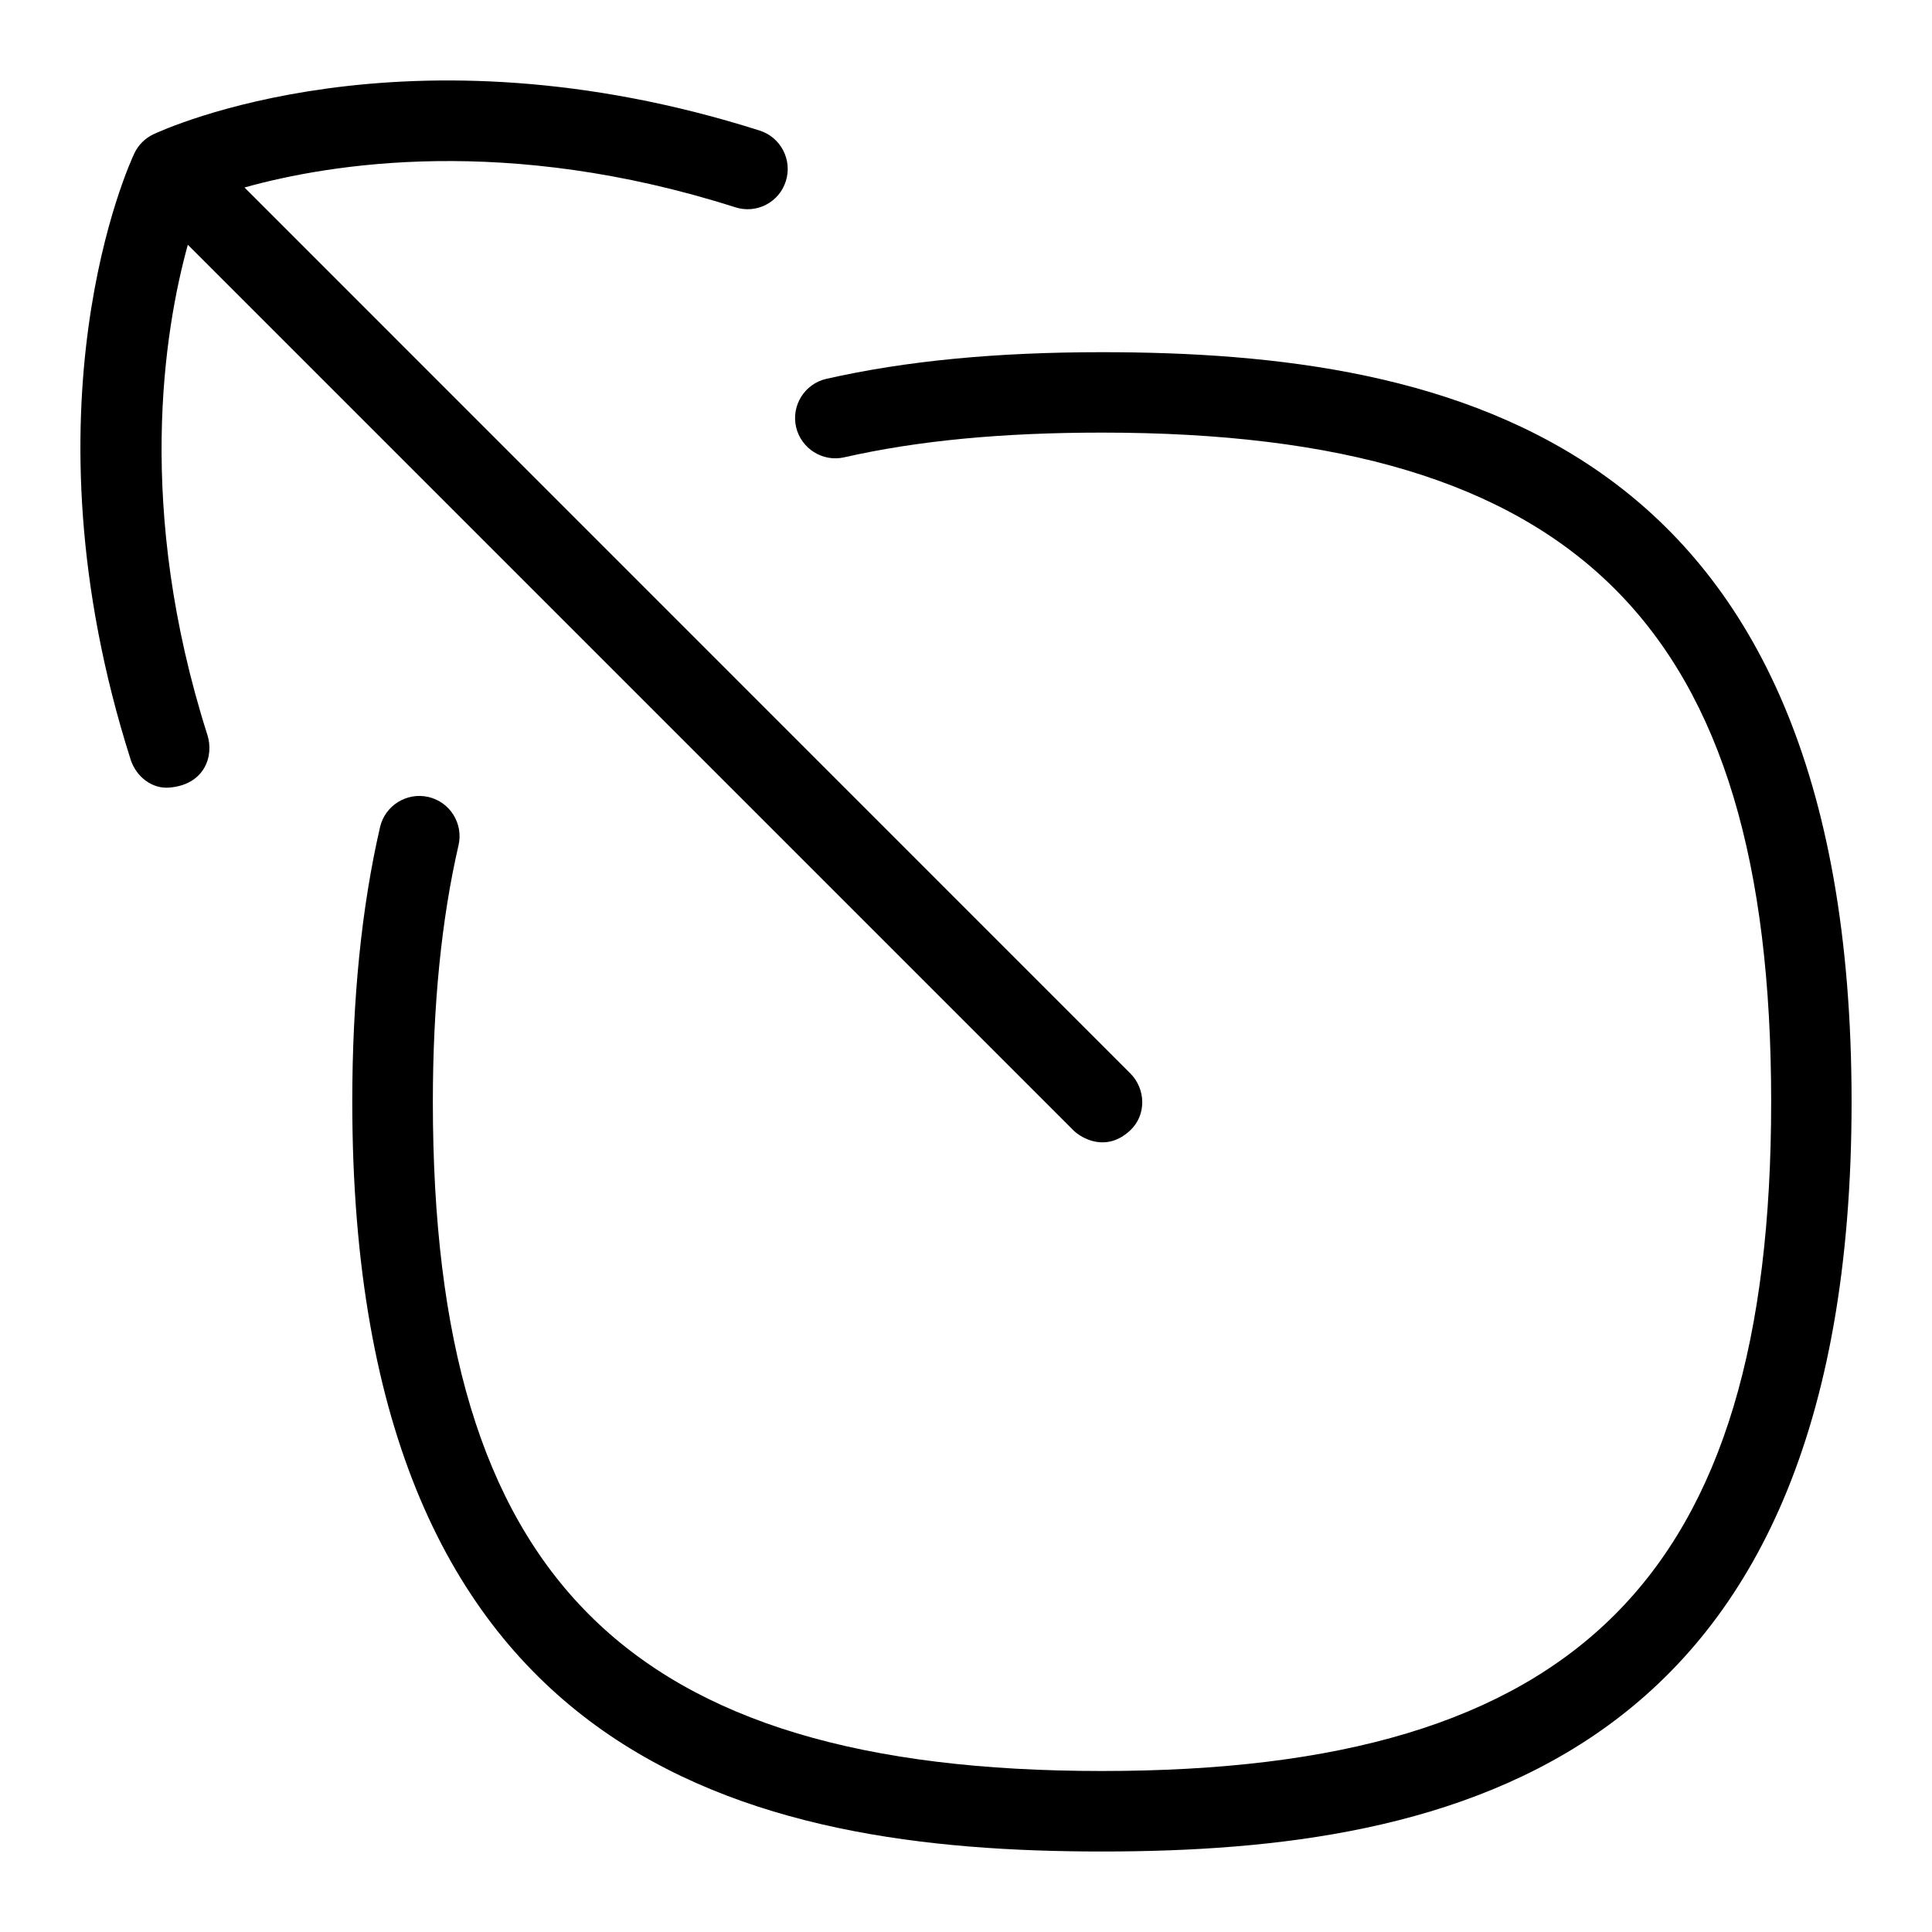 <?xml version="1.0" encoding="UTF-8"?>
<svg xmlns="http://www.w3.org/2000/svg" id="Layer_1" data-name="Layer 1" viewBox="0 0 24 24">
  <path d="M2.332,3.039L13.334,14.041c.098,.098,.408,.281,.707,0,.201-.189,.195-.512,0-.707L3.037,2.329c1.064-.297,3.264-.658,6.097,.246,.266,.085,.545-.062,.628-.325,.083-.263-.062-.544-.325-.628-4.396-1.398-7.405-.013-7.531,.046-.104,.049-.188,.133-.237,.237-.06,.126-1.447,3.134-.046,7.531,.068,.212,.265,.365,.477,.348,.439-.034,.56-.389,.477-.652-.897-2.817-.539-5.025-.243-6.094Z"/>
  <path d="M13.688,4.375c-1.317,0-2.437,.108-3.422,.331-.269,.061-.438,.329-.377,.598,.062,.269,.331,.438,.598,.377,.912-.207,1.959-.307,3.202-.307,5.905,0,8.313,2.408,8.313,8.313s-2.408,8.313-8.313,8.313-8.312-2.408-8.312-8.313c0-1.197,.107-2.269,.319-3.187,.062-.269-.106-.538-.375-.6-.268-.061-.538,.106-.6,.375-.229,.992-.345,2.14-.345,3.412,0,8.254,4.977,9.313,9.312,9.313s9.313-1.059,9.313-9.313S18.024,4.375,13.688,4.375Z"/>
</svg>
